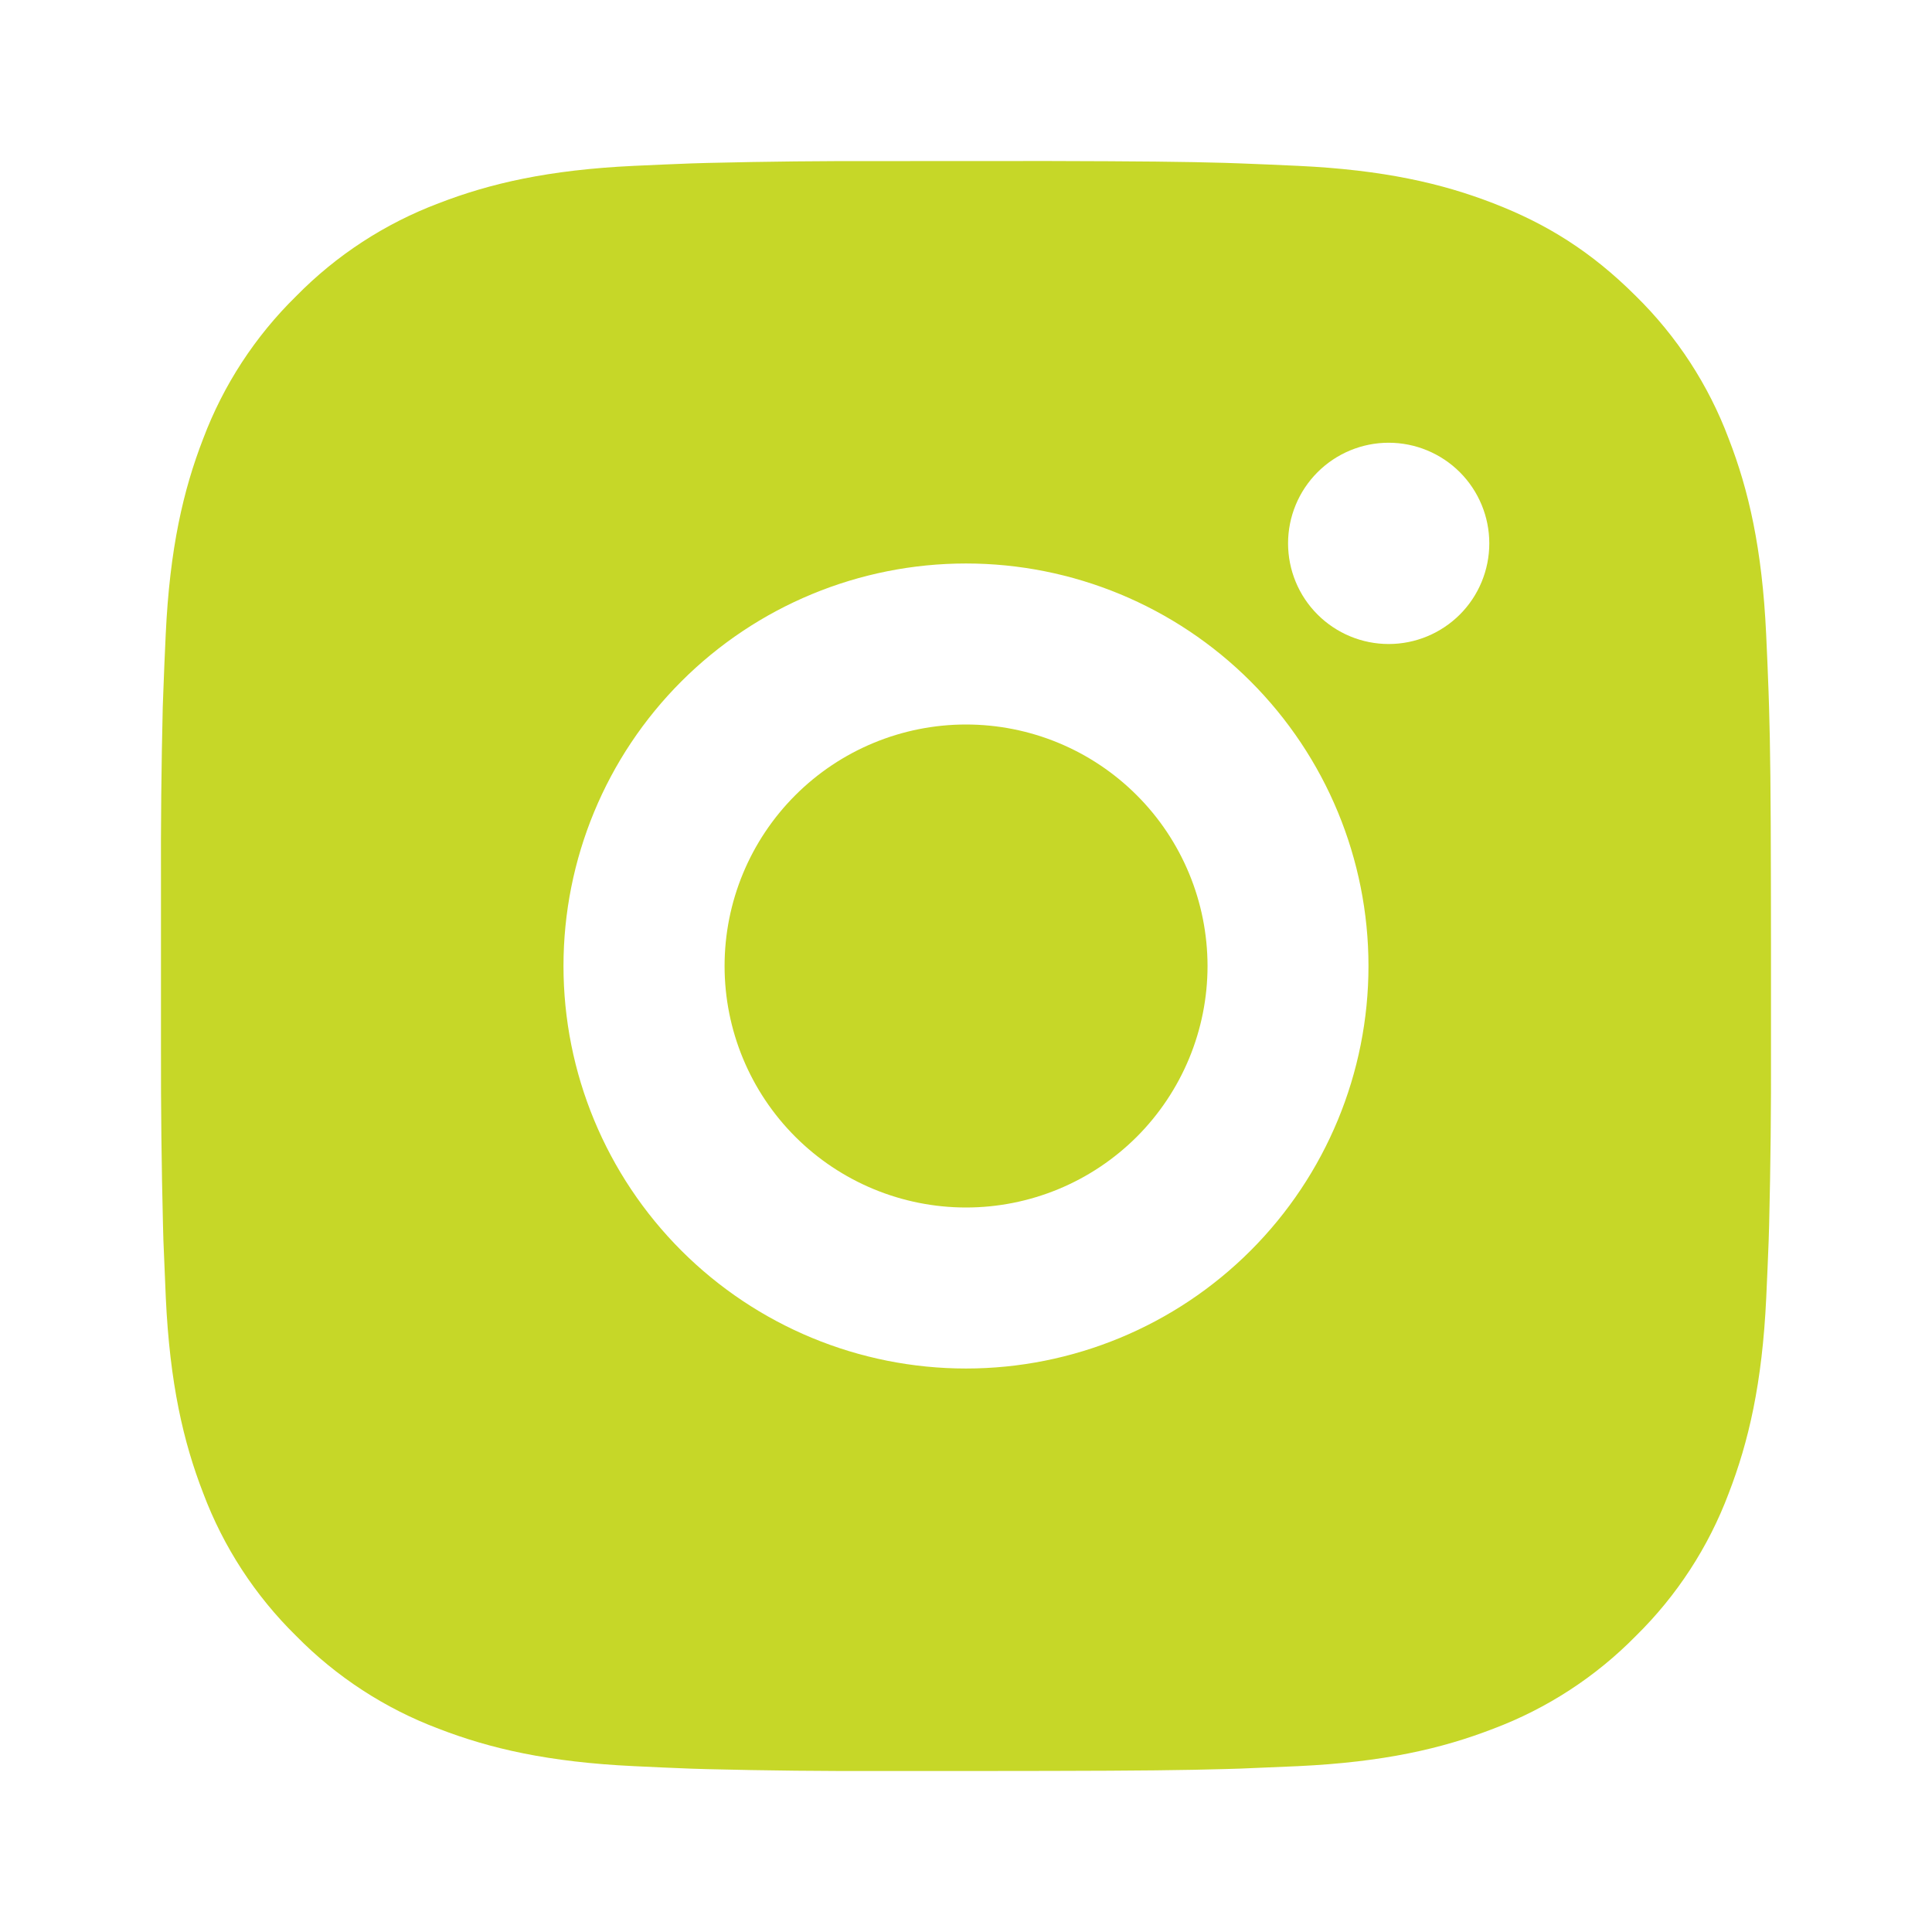 <svg width="50" height="50" viewBox="0 0 50 50" fill="none" xmlns="http://www.w3.org/2000/svg">
<path d="M27.141 4.167C29.485 4.173 30.675 4.185 31.702 4.215L32.106 4.229C32.572 4.246 33.033 4.267 33.589 4.292C35.806 4.396 37.318 4.746 38.645 5.26C40.02 5.79 41.179 6.506 42.337 7.663C43.397 8.704 44.217 9.963 44.739 11.354C45.254 12.681 45.604 14.194 45.708 16.413C45.733 16.967 45.754 17.427 45.77 17.896L45.783 18.3C45.814 19.325 45.827 20.515 45.831 22.858L45.833 24.413V27.142C45.838 28.661 45.822 30.181 45.785 31.7L45.773 32.104C45.756 32.573 45.735 33.033 45.71 33.587C45.606 35.806 45.252 37.317 44.739 38.646C44.217 40.036 43.397 41.296 42.337 42.337C41.296 43.397 40.036 44.217 38.645 44.74C37.318 45.254 35.806 45.604 33.589 45.708L32.106 45.771L31.702 45.783C30.675 45.812 29.485 45.827 27.141 45.831L25.587 45.833H22.86C21.34 45.839 19.819 45.823 18.3 45.785L17.895 45.773C17.401 45.754 16.906 45.733 16.412 45.708C14.195 45.604 12.683 45.254 11.354 44.74C9.964 44.217 8.705 43.397 7.664 42.337C6.604 41.297 5.783 40.037 5.26 38.646C4.745 37.319 4.395 35.806 4.291 33.587L4.229 32.104L4.218 31.7C4.18 30.181 4.163 28.661 4.166 27.142V22.858C4.16 21.339 4.176 19.819 4.212 18.3L4.227 17.896C4.243 17.427 4.264 16.967 4.289 16.413C4.393 14.194 4.743 12.683 5.258 11.354C5.782 9.963 6.604 8.703 7.666 7.663C8.706 6.603 9.965 5.784 11.354 5.26C12.683 4.746 14.193 4.396 16.412 4.292C16.966 4.267 17.429 4.246 17.895 4.229L18.3 4.217C19.819 4.18 21.338 4.164 22.858 4.169L27.141 4.167ZM25 14.583C22.237 14.583 19.587 15.681 17.634 17.634C15.68 19.588 14.583 22.237 14.583 25C14.583 27.763 15.68 30.412 17.634 32.366C19.587 34.319 22.237 35.417 25 35.417C27.762 35.417 30.412 34.319 32.365 32.366C34.319 30.412 35.416 27.763 35.416 25C35.416 22.237 34.319 19.588 32.365 17.634C30.412 15.681 27.762 14.583 25 14.583ZM25 18.75C25.82 18.75 26.633 18.911 27.391 19.225C28.15 19.539 28.839 20 29.419 20.58C30 21.16 30.46 21.849 30.774 22.607C31.089 23.366 31.25 24.178 31.251 24.999C31.251 25.82 31.089 26.633 30.775 27.391C30.461 28.149 30.001 28.838 29.421 29.419C28.84 29.999 28.152 30.46 27.393 30.774C26.635 31.088 25.822 31.25 25.002 31.25C23.344 31.25 21.754 30.591 20.582 29.419C19.41 28.247 18.752 26.658 18.752 25C18.752 23.342 19.41 21.753 20.582 20.581C21.754 19.409 23.344 18.75 25.002 18.75M35.939 11.458C35.248 11.458 34.586 11.733 34.098 12.221C33.609 12.71 33.335 13.372 33.335 14.062C33.335 14.753 33.609 15.416 34.098 15.904C34.586 16.392 35.248 16.667 35.939 16.667C36.63 16.667 37.292 16.392 37.781 15.904C38.269 15.416 38.543 14.753 38.543 14.062C38.543 13.372 38.269 12.71 37.781 12.221C37.292 11.733 36.63 11.458 35.939 11.458Z" fill="#C6D728"/>
</svg>
